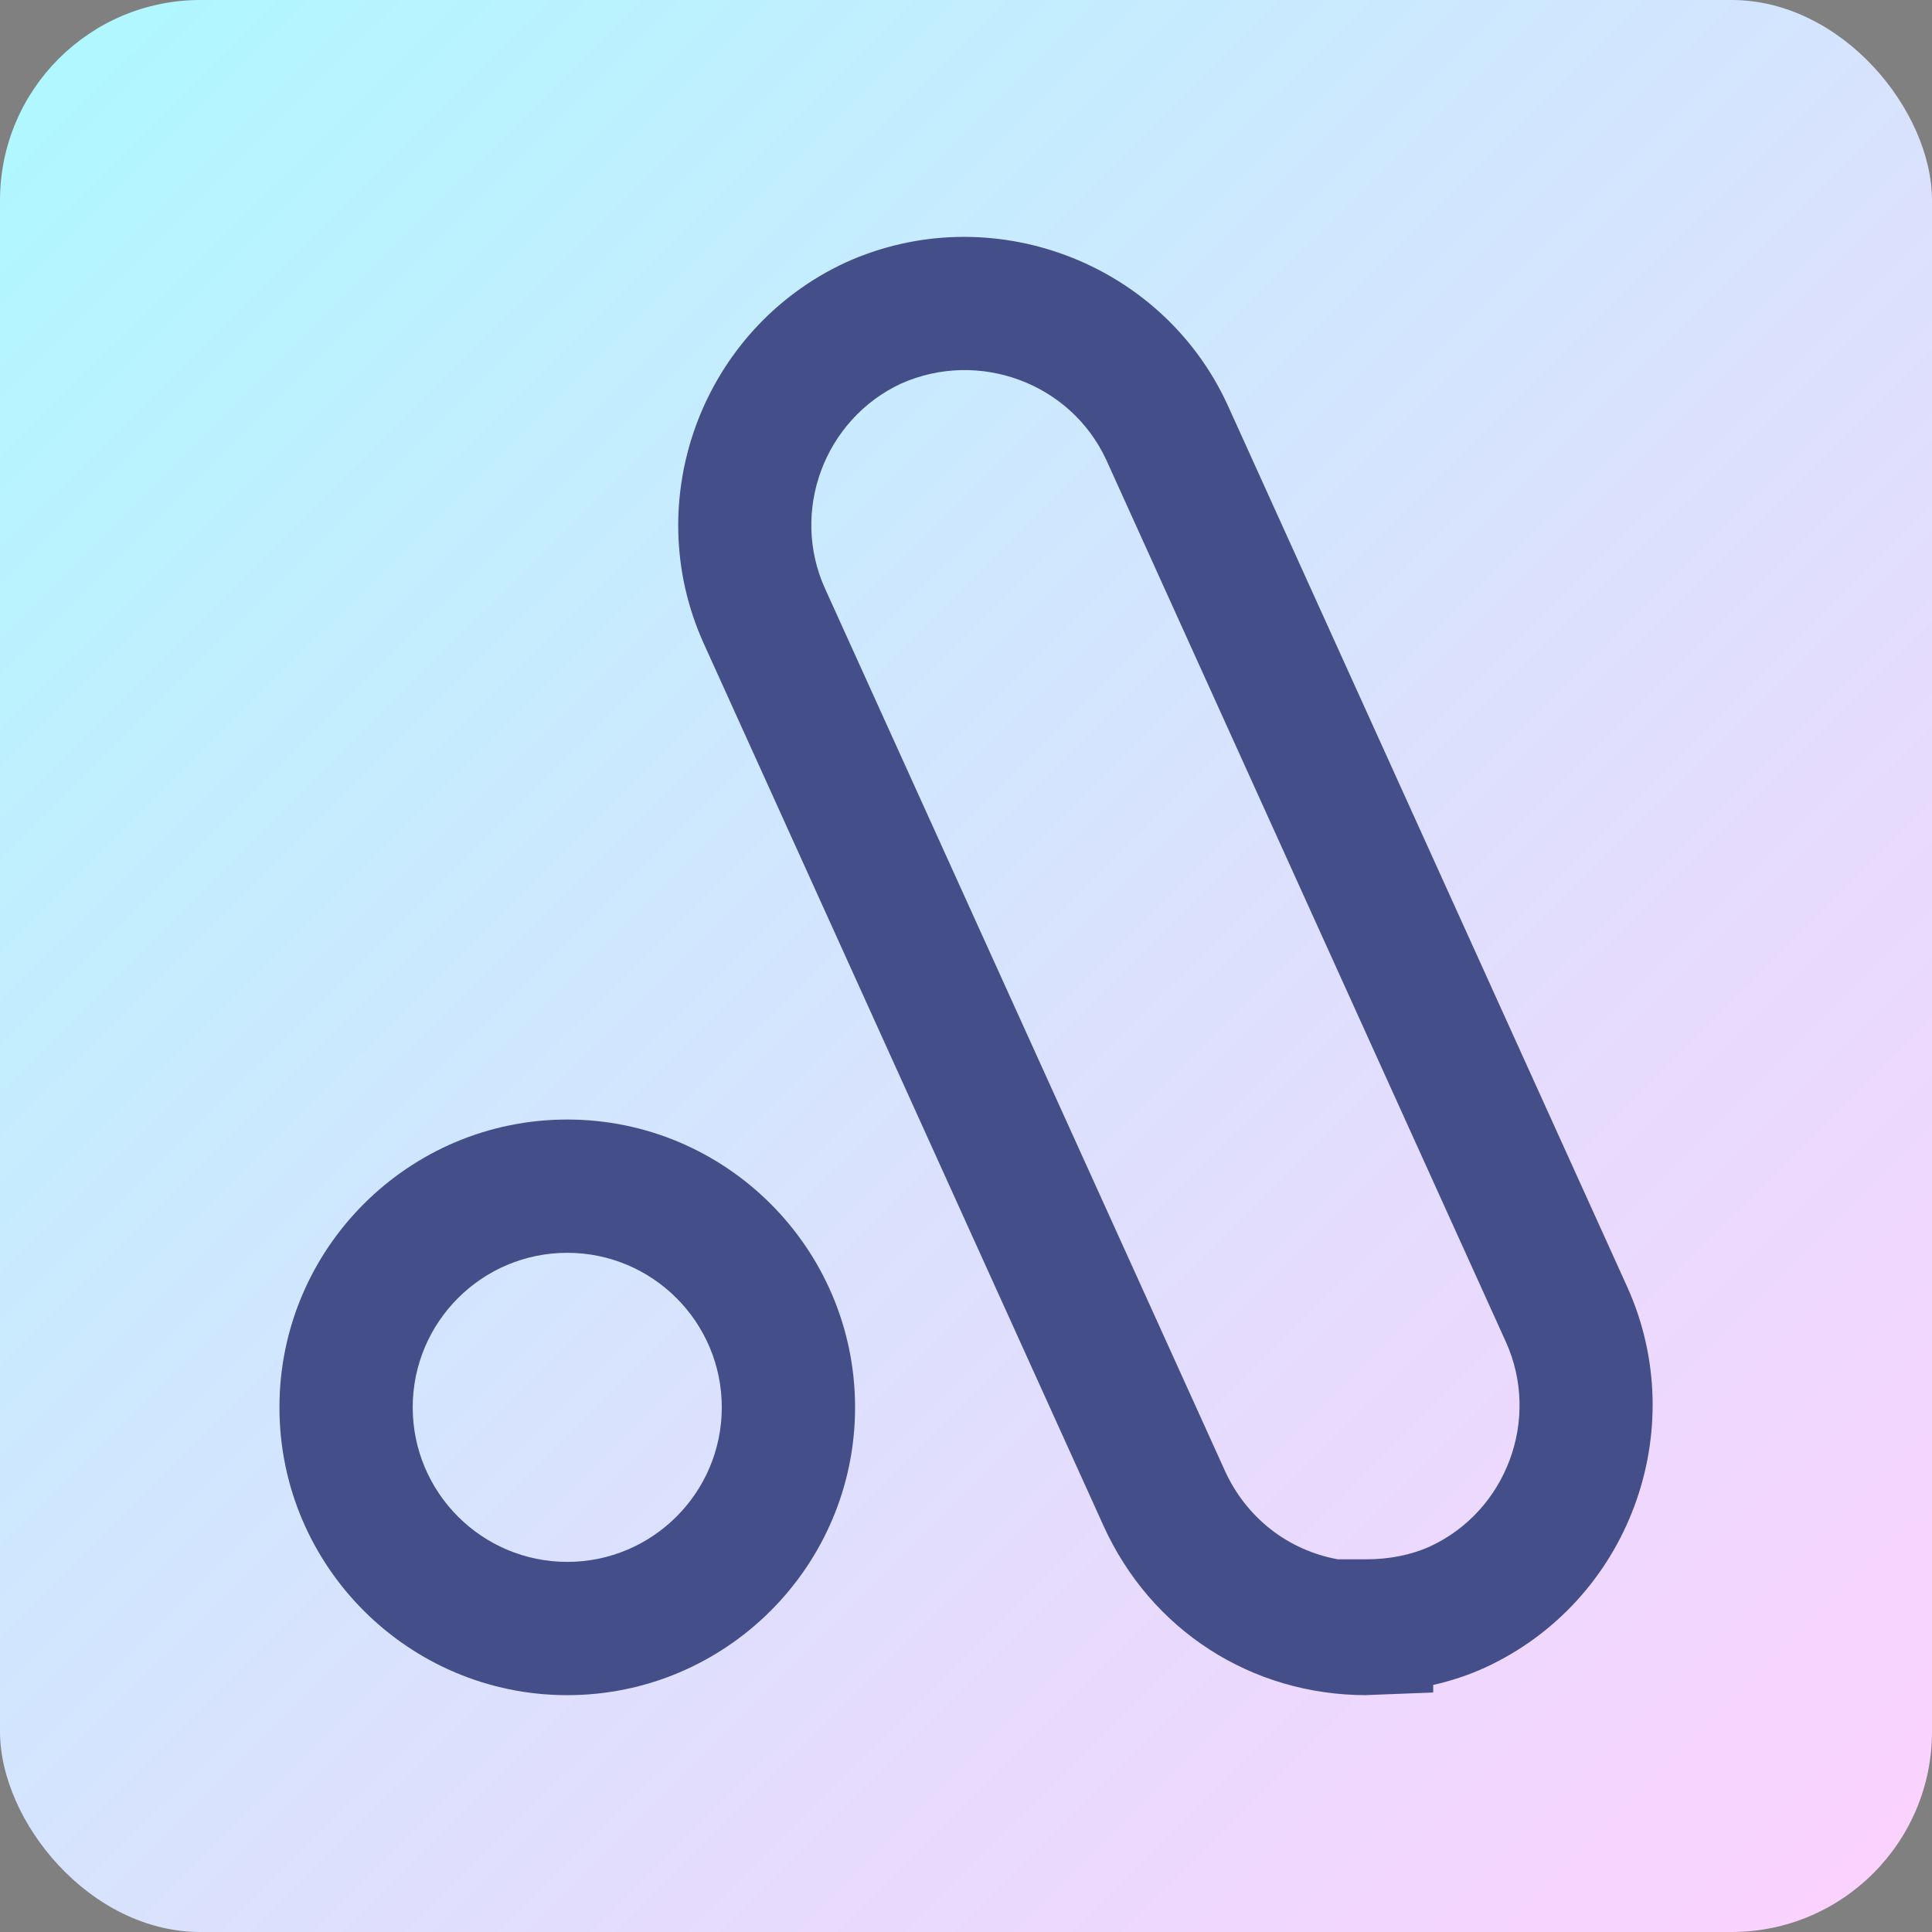 <?xml version="1.0" encoding="UTF-8"?>
<svg id="_레이어_2" data-name="레이어 2" xmlns="http://www.w3.org/2000/svg" xmlns:xlink="http://www.w3.org/1999/xlink" viewBox="0 0 239.91 239.91">
  <rect x="0" y="0" width="239.91" height="239.91" fill="#808080" stroke="none"/>
  <defs>
    <style>
      .cls-1 {
        fill: #444e89;
      }

      .cls-1, .cls-2 {
        stroke-width: 0px;
      }

      .cls-2 {
        fill: url(#_무제_그라디언트_50);
      }
    </style>
    <linearGradient id="_무제_그라디언트_50" data-name="무제 그라디언트 50" x1="-7.9" y1="-8.52" x2="248.1" y2="248.71" gradientUnits="userSpaceOnUse">
      <stop offset="0" stop-color="#aafaff"/>
      <stop offset=".66" stop-color="#e5dcfd"/>
      <stop offset="1" stop-color="#ffd0fd"/>
    </linearGradient>
  </defs>
  <g id="_레이어_1-2" data-name="레이어 1">
    <rect class="cls-2" width="239.91" height="239.91" rx="24.89" ry="24.89"/>
    <g id="_레이어_1-2" data-name=" 레이어 1-2">
      <path class="cls-1" d="M169.7,210.5c-14.3,0-26.82-8.08-32.7-21.1l-49.61-109.49c-8.08-17.85-.18-39.08,17.63-47.32,17.87-8.09,39.15-.18,47.38,17.61l49.65,109.57c8.08,17.87.18,39.1-17.63,47.3-2.05.94-4.2,1.65-6.45,2.16v.94l-8.27.32ZM166.11,193.63h3.59c2.79,0,5.57-.55,7.84-1.58,9.53-4.39,13.8-15.83,9.45-25.43l-49.63-109.54c-4.43-9.53-15.82-13.73-25.46-9.45-9.52,4.43-13.8,15.85-9.45,25.46l49.63,109.49c2.67,5.91,7.87,9.92,14.04,11.05Z"/>
      <path class="cls-1" d="M70.44,210.5c-19.71,0-35.74-16.03-35.74-35.74s16.03-35.74,35.74-35.74,35.74,16.03,35.74,35.74-16.03,35.74-35.74,35.74ZM70.44,155.57c-10.58,0-19.19,8.59-19.19,19.19s8.61,19.19,19.19,19.19,19.19-8.59,19.19-19.19-8.61-19.19-19.19-19.19Z"/>
    </g>
  </g>
</svg>